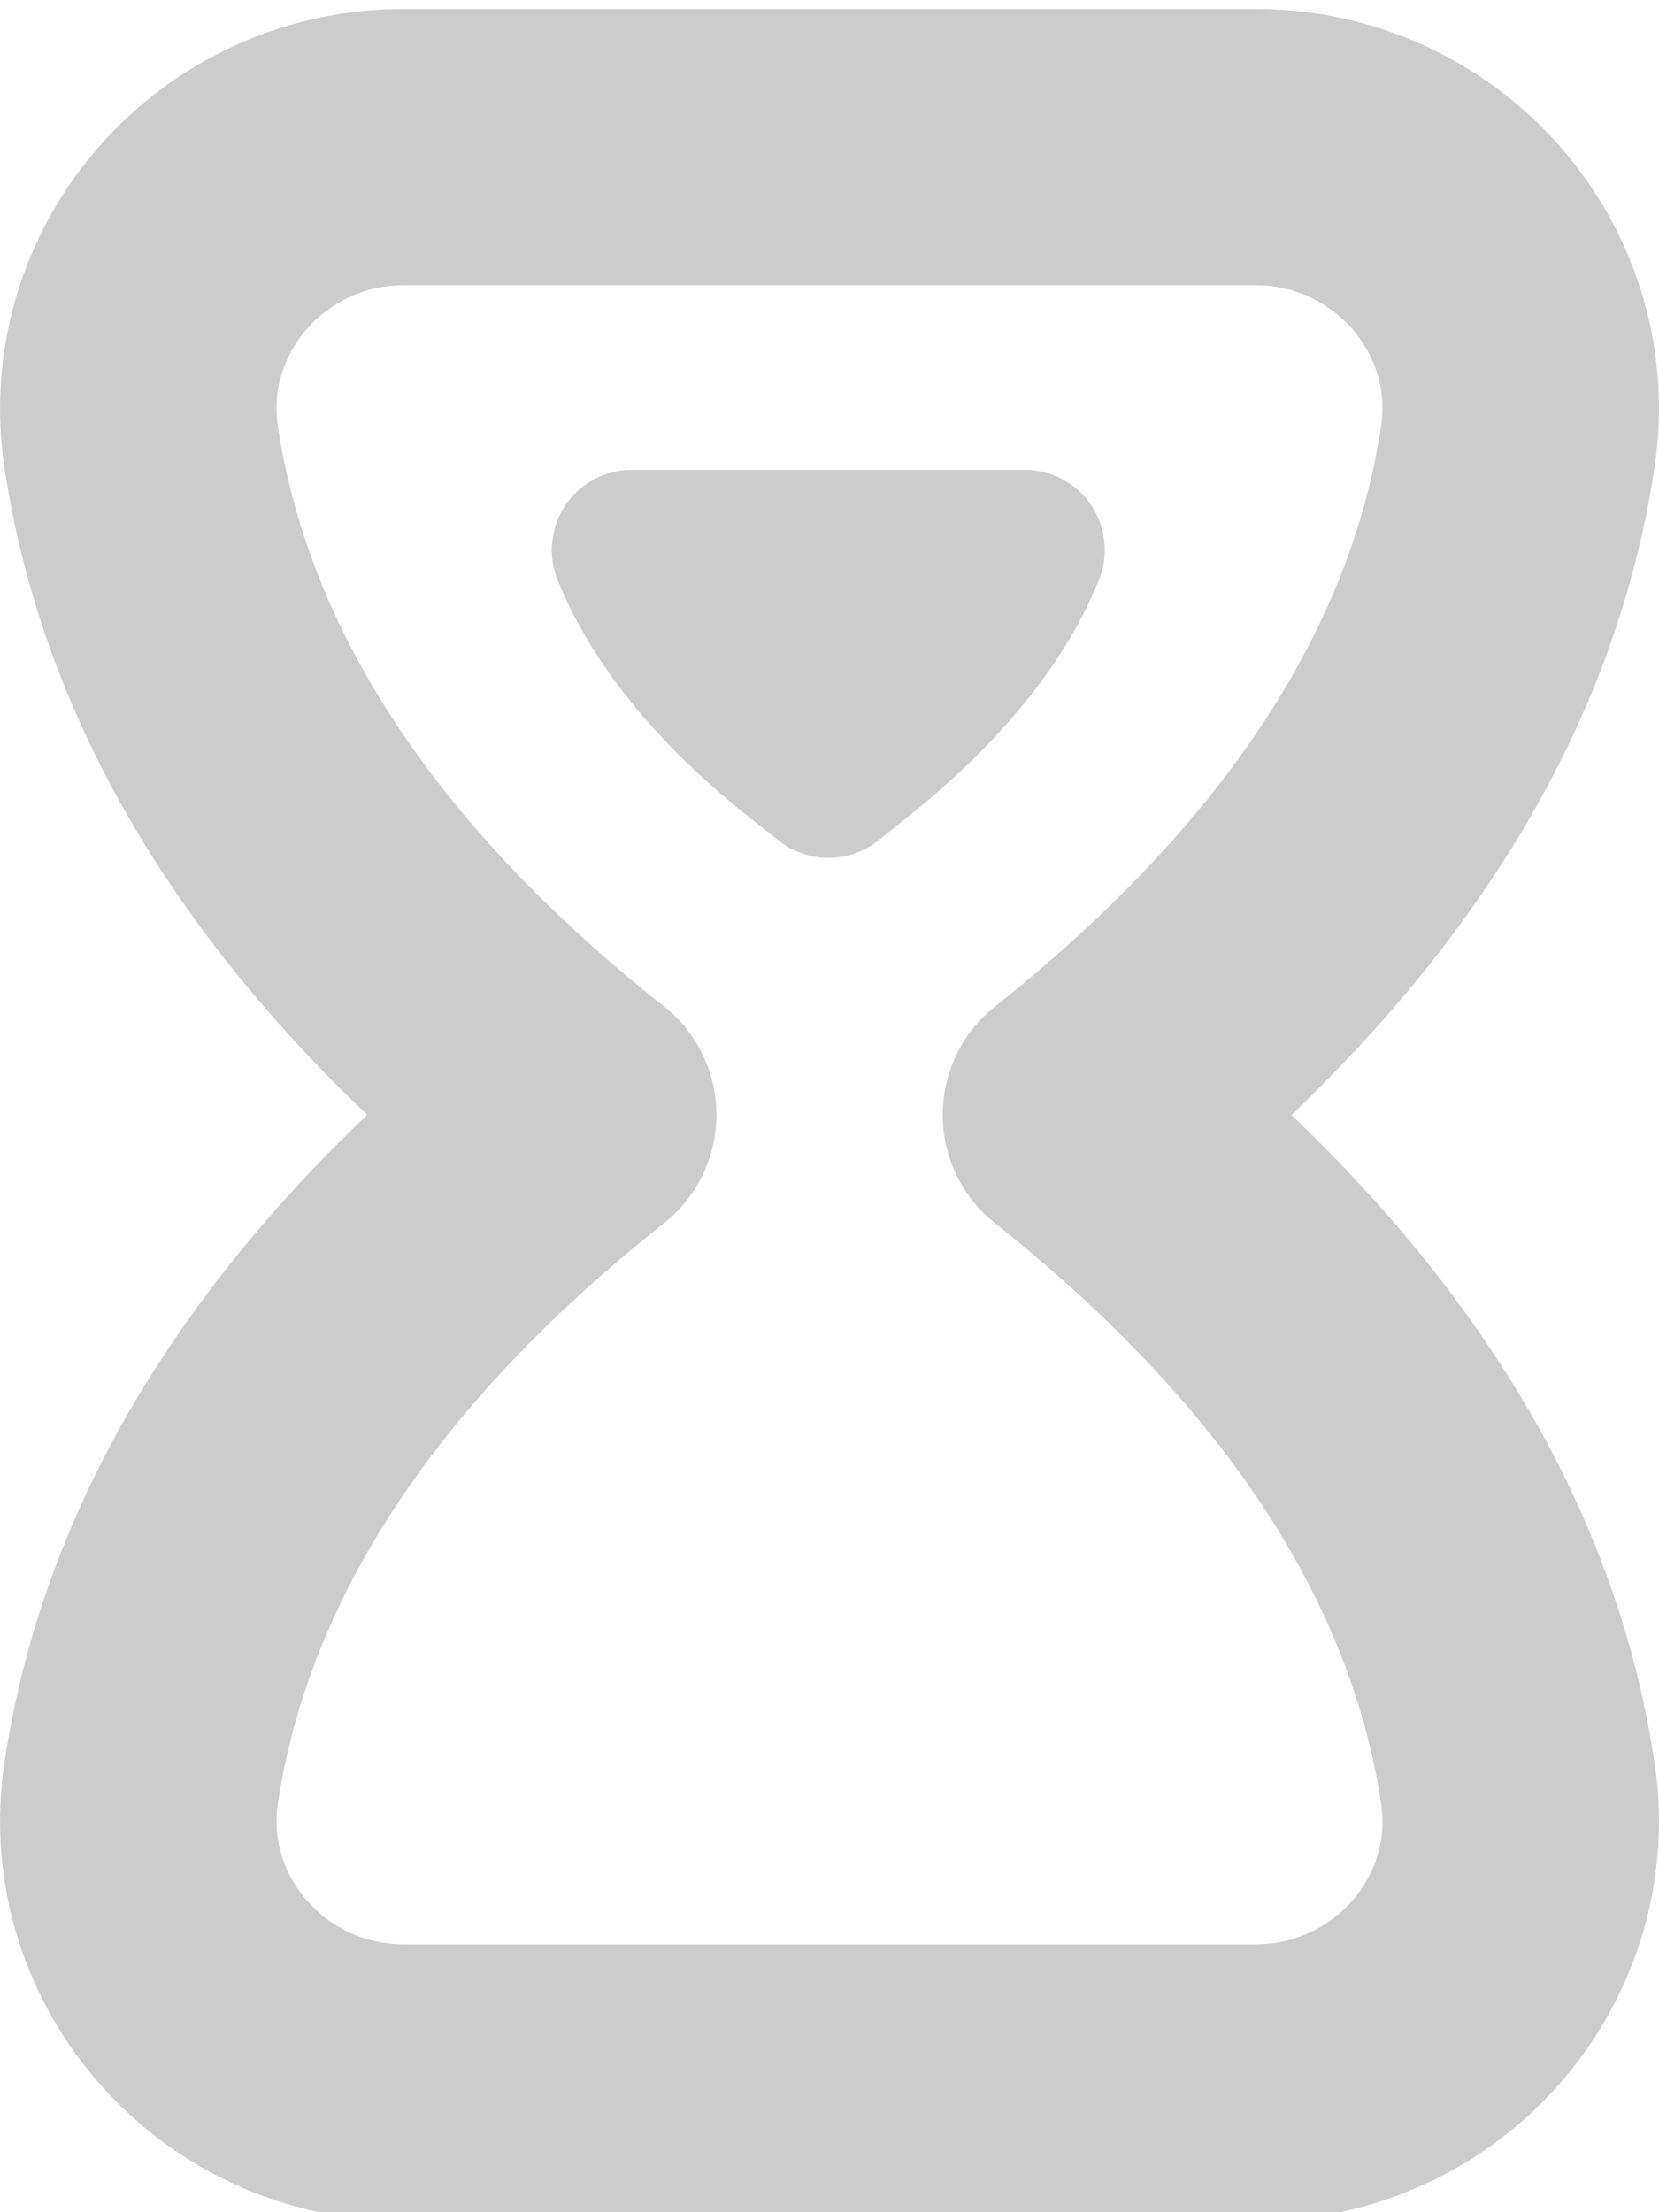 <svg width="12" height="16" viewBox="0 0 12 16" fill="none" xmlns="http://www.w3.org/2000/svg">
<path d="M6.549 5.922L6.353 6.079C6.143 6.246 5.843 6.247 5.633 6.08L5.433 5.922C4.749 5.381 4.278 4.799 4.033 4.194C3.961 4.015 3.983 3.813 4.09 3.653C4.198 3.494 4.377 3.398 4.57 3.398H5.991H7.412C7.605 3.398 7.785 3.494 7.892 3.653C7.999 3.813 8.021 4.015 7.949 4.194C7.705 4.797 7.233 5.378 6.549 5.922ZM11.968 12.75C12.092 13.574 11.848 14.412 11.301 15.048C10.745 15.693 9.939 16.063 9.088 16.063H2.912C2.062 16.063 1.255 15.693 0.7 15.048C0.151 14.411 -0.092 13.573 0.032 12.747C0.287 11.052 1.168 9.481 2.656 8.063C1.168 6.647 0.287 5.075 0.032 3.38C-0.092 2.555 0.151 1.716 0.7 1.079C1.255 0.435 2.062 0.065 2.912 0.065H9.088C9.938 0.065 10.745 0.435 11.301 1.079C11.849 1.716 12.092 2.553 11.968 3.378C11.715 5.068 10.833 6.641 9.341 8.064C10.833 9.488 11.716 11.059 11.968 12.75ZM9.99 13.046C9.767 11.557 8.827 10.143 7.196 8.846C6.957 8.657 6.819 8.368 6.819 8.063C6.819 7.759 6.957 7.47 7.196 7.281C8.827 5.983 9.767 4.571 9.99 3.081C10.041 2.741 9.883 2.498 9.785 2.384C9.609 2.18 9.355 2.063 9.088 2.063H2.912C2.645 2.063 2.391 2.181 2.215 2.384C2.117 2.499 1.959 2.742 2.01 3.083C2.235 4.579 3.175 5.991 4.803 7.279C5.042 7.468 5.182 7.757 5.182 8.063C5.182 8.368 5.042 8.657 4.803 8.847C3.175 10.135 2.235 11.547 2.01 13.043C1.959 13.384 2.117 13.627 2.216 13.741C2.391 13.945 2.645 14.062 2.913 14.062H9.089C9.356 14.062 9.61 13.945 9.785 13.742C9.884 13.628 10.041 13.385 9.991 13.045L9.99 13.046Z" fill="#CCCCCC"/>
</svg>
